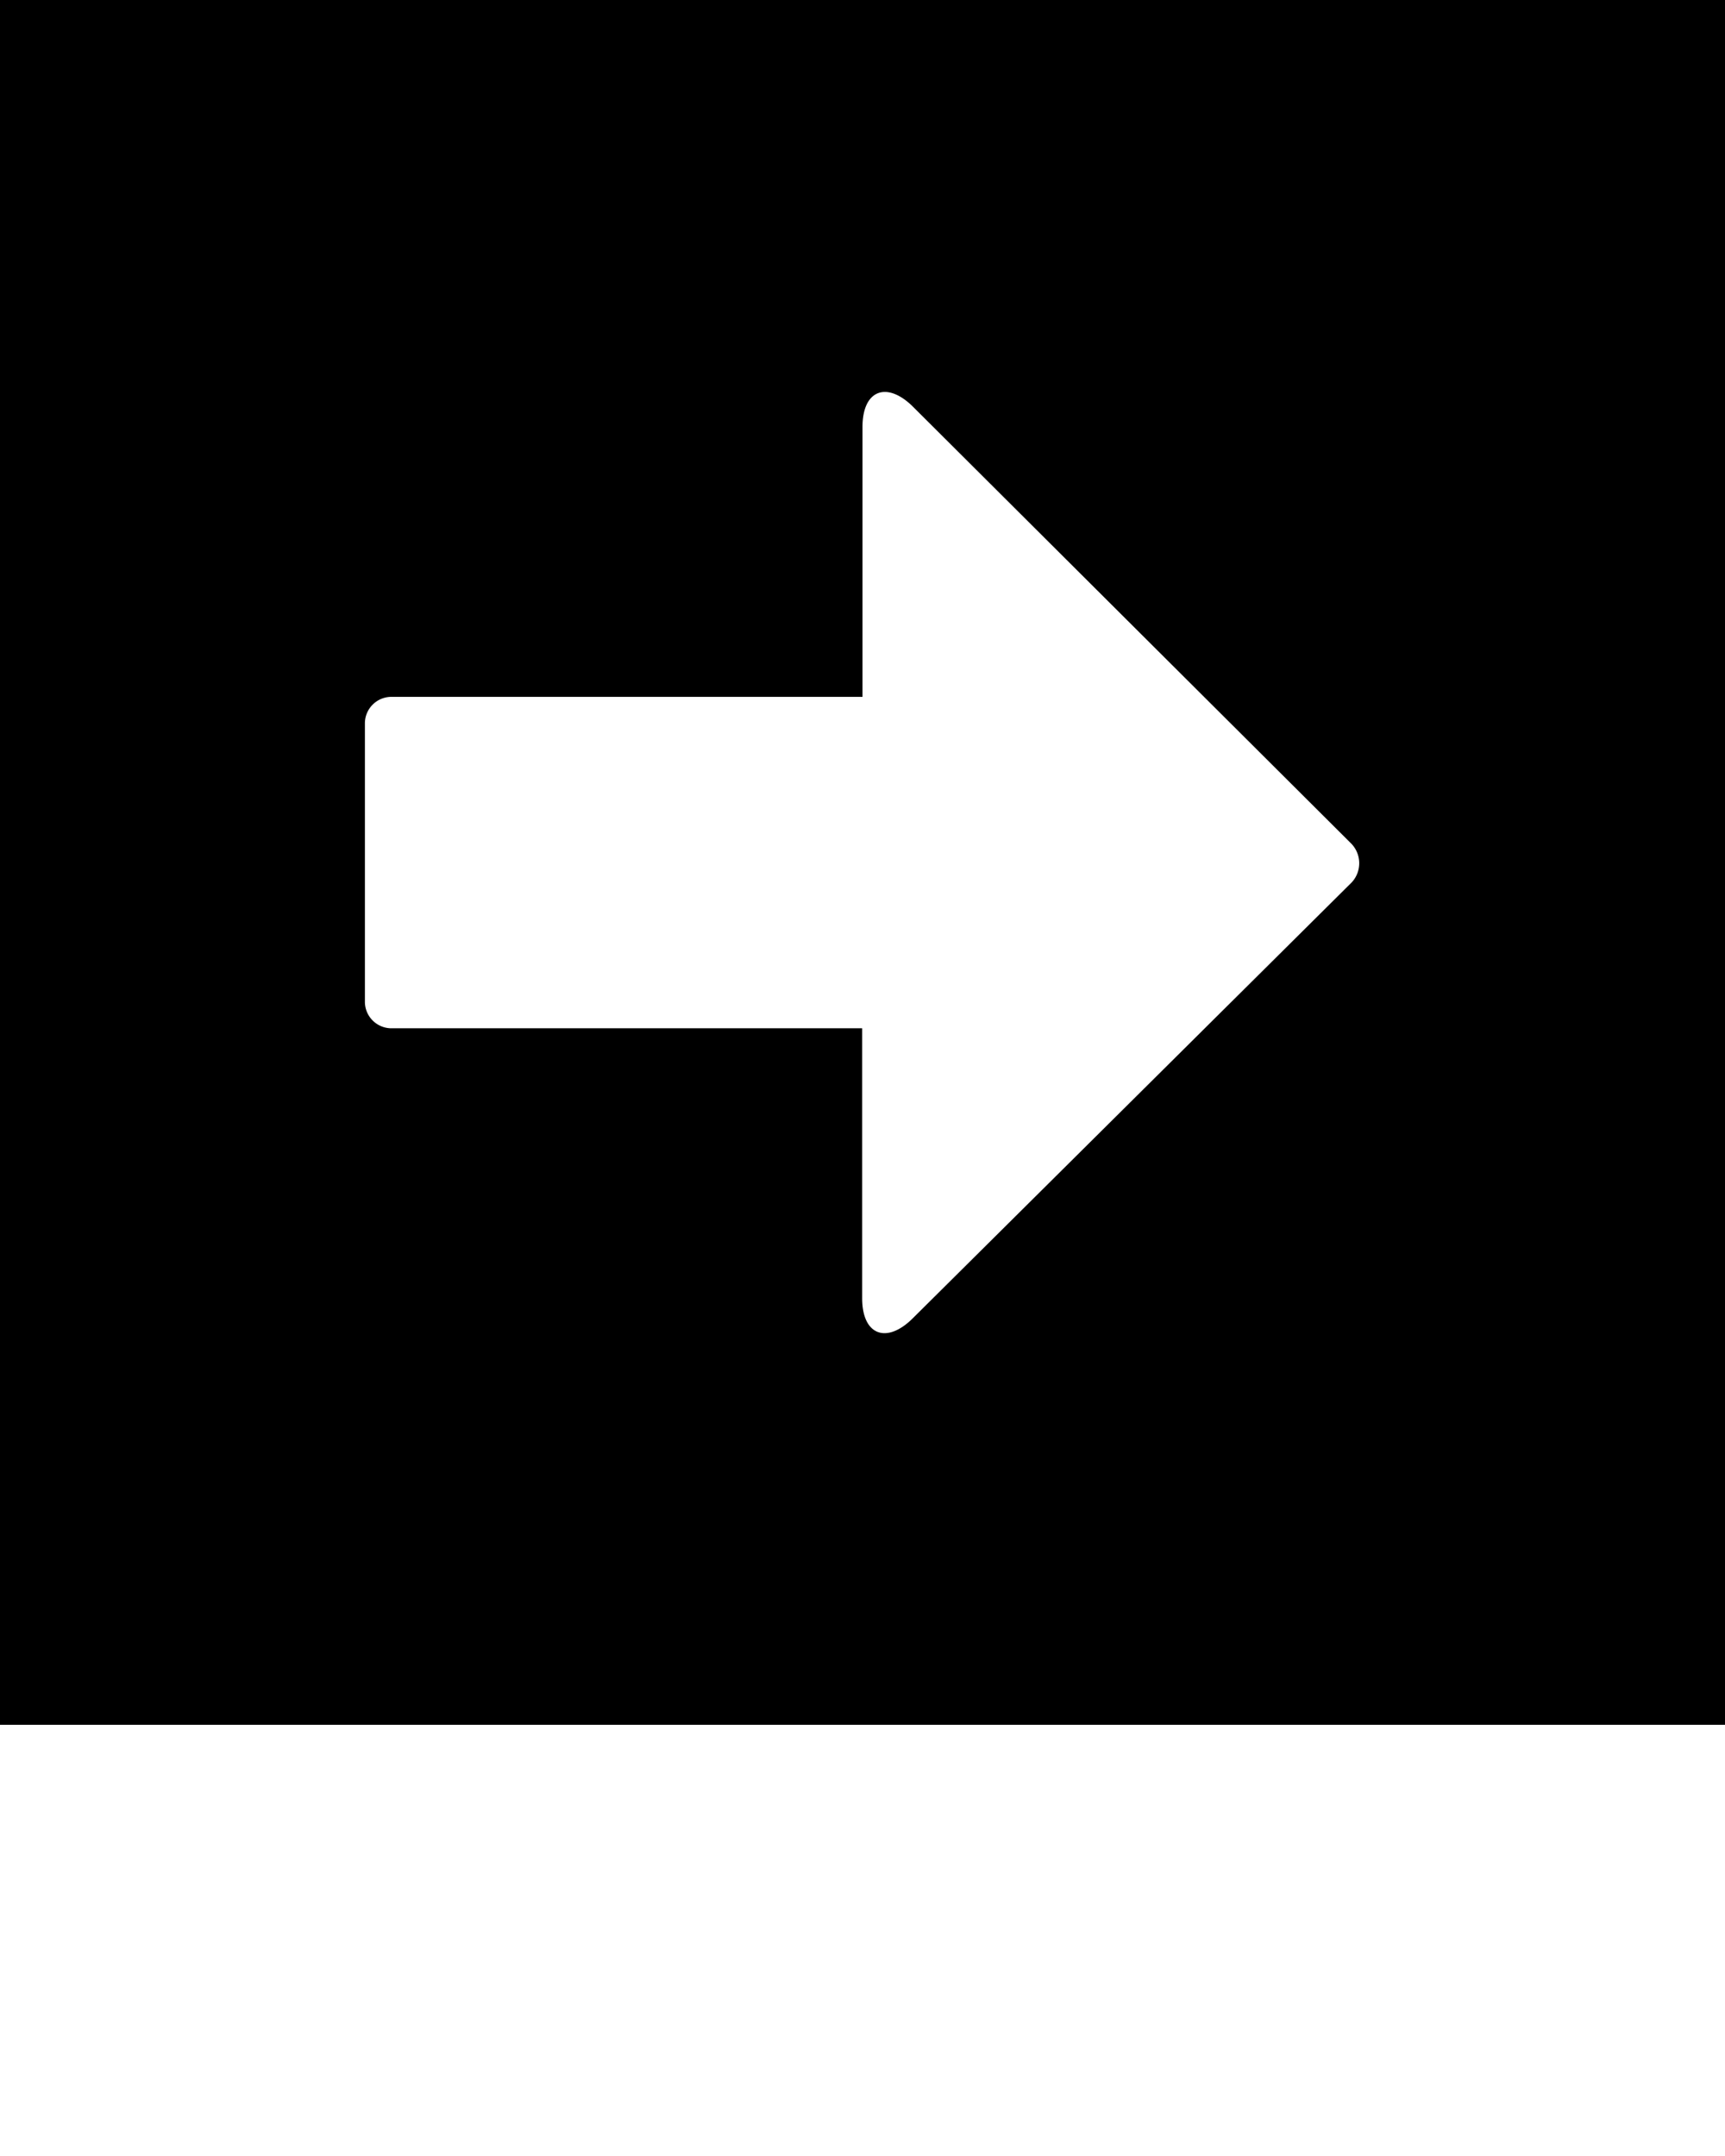 <svg xmlns="http://www.w3.org/2000/svg" viewBox="0 0 52 65" x="0px" y="0px"><title>right-square1</title><path d="M406,566v52h52V566H406Zm40.75,26.6-13.23,13.14c-0.79.79-1.53,0.52-1.53-.6V597H417.84a0.8,0.8,0,0,1-.84-0.78v-8.43a0.8,0.8,0,0,1,.84-0.78H432v-8.14c0-1.12.74-1.39,1.53-.6l13.18,13.14A0.85,0.85,0,0,1,446.75,592.6Z" transform="translate(-406 -566)"/></svg>